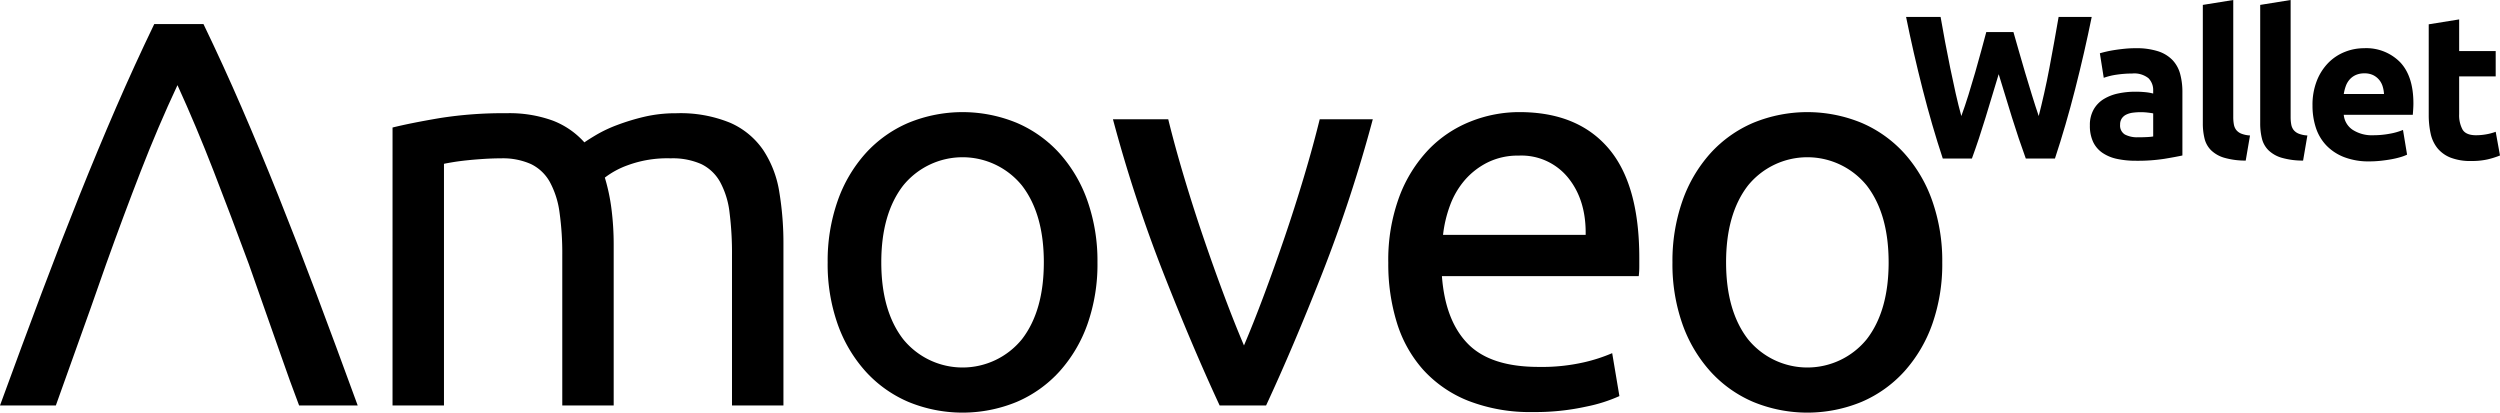 <svg xmlns="http://www.w3.org/2000/svg" viewBox="0 0 520 85.825">
  <g transform="translate(0 -0.049)">
    <g transform="translate(0 5.051)" class="svg-logo-0">
      <path d="M51.75,54.914q-3.681-9.96-7.3-19.29T36.915,17.707q-4.025,8.586-7.646,17.916t-7.188,19.29l-3.22,9.159L11.616,84.335H0q4.6-12.591,8.625-23.3T16.5,40.718Q20.354,31.1,24.15,22.344T32.086,5H42.32q4.142,8.586,7.935,17.344T57.9,40.718q3.852,9.616,7.877,20.321t8.625,23.3H62.216Q60.26,79.184,58.535,74.2T54.97,64.073Z" transform="translate(0 -5)"/>
      <path d="M80.843,26.334q3.681-.916,9.718-1.946a83.911,83.911,0,0,1,13.972-1.03,26.4,26.4,0,0,1,9.66,1.545,16.974,16.974,0,0,1,6.555,4.522q.8-.572,2.53-1.6a27.874,27.874,0,0,1,4.255-2,45.194,45.194,0,0,1,5.634-1.718,28.616,28.616,0,0,1,6.671-.743,27.217,27.217,0,0,1,11.269,2,16.175,16.175,0,0,1,6.843,5.667,21.969,21.969,0,0,1,3.336,8.7,65.345,65.345,0,0,1,.863,10.99V84.146h-10.7V53.007a67.871,67.871,0,0,0-.516-9.044,17.424,17.424,0,0,0-1.956-6.3,8.955,8.955,0,0,0-3.91-3.72,14.642,14.642,0,0,0-6.382-1.2,23.787,23.787,0,0,0-8.912,1.431A17.547,17.547,0,0,0,125,36.752a39.324,39.324,0,0,1,1.38,6.525,58.183,58.183,0,0,1,.461,7.441V84.146H116.148V53.007a61.2,61.2,0,0,0-.576-9.044,18.215,18.215,0,0,0-2.012-6.3,8.965,8.965,0,0,0-3.91-3.72,14.336,14.336,0,0,0-6.268-1.2q-1.612,0-3.449.114t-3.507.287q-1.669.171-3.048.4t-1.838.344V84.146h-10.7Z" transform="translate(0.806 -4.811)"/>
      <path  d="M226.573,54.384a37.505,37.505,0,0,1-2.07,12.822,29.291,29.291,0,0,1-5.808,9.845,25.564,25.564,0,0,1-8.912,6.353,29.558,29.558,0,0,1-22.54,0,25.531,25.531,0,0,1-8.912-6.353,29.262,29.262,0,0,1-5.808-9.845,37.505,37.505,0,0,1-2.07-12.822,37.655,37.655,0,0,1,2.07-12.765,29.186,29.186,0,0,1,5.808-9.9,25.521,25.521,0,0,1,8.912-6.354,29.569,29.569,0,0,1,22.54,0,25.554,25.554,0,0,1,8.912,6.354,29.215,29.215,0,0,1,5.808,9.9A37.655,37.655,0,0,1,226.573,54.384Zm-11.155,0q0-10.073-4.542-15.97a15.909,15.909,0,0,0-24.725,0q-4.545,5.9-4.542,15.97t4.542,15.97a15.91,15.91,0,0,0,24.725,0Q215.416,64.458,215.417,54.384Z" transform="translate(1.7 -4.813)"/>
      <path d="M283.256,24.6a299.141,299.141,0,0,1-10.523,32.054Q266.7,72,261.061,84.133H251.4Q245.764,72,239.73,56.658A299.131,299.131,0,0,1,229.206,24.6h11.5q1.379,5.61,3.278,11.962t4.024,12.593q2.126,6.241,4.313,12.077t4.141,10.418q1.953-4.576,4.139-10.418t4.313-12.077q2.126-6.239,4.025-12.593T272.216,24.6Z" transform="translate(2.286 -4.798)"/>
      <path  d="M285.912,54.5a37.855,37.855,0,0,1,2.3-13.8,28.816,28.816,0,0,1,6.095-9.788,24.79,24.79,0,0,1,8.741-5.838,27.412,27.412,0,0,1,10.12-1.946q12.073,0,18.514,7.5t6.44,22.839v1.774a16.277,16.277,0,0,1-.116,2H297.067q.688,9.272,5.4,14.081t14.72,4.807a39.4,39.4,0,0,0,9.488-.973,34.029,34.029,0,0,0,5.808-1.889l1.5,8.929a31.8,31.8,0,0,1-6.843,2.175,48.915,48.915,0,0,1-11.1,1.145,35.391,35.391,0,0,1-13.514-2.346,25.226,25.226,0,0,1-9.373-6.468,26.311,26.311,0,0,1-5.461-9.788A41.167,41.167,0,0,1,285.912,54.5Zm41.054-5.838q.114-7.212-3.623-11.849a12.5,12.5,0,0,0-10.292-4.636,14.17,14.17,0,0,0-6.5,1.431,15.339,15.339,0,0,0-4.773,3.72,17.11,17.11,0,0,0-3.047,5.267A25.8,25.8,0,0,0,297.3,48.66Z" transform="translate(2.852 -4.813)"/>
      <path  d="M400.554,54.384a37.506,37.506,0,0,1-2.07,12.822,29.292,29.292,0,0,1-5.808,9.845,25.564,25.564,0,0,1-8.912,6.353,29.558,29.558,0,0,1-22.54,0,25.53,25.53,0,0,1-8.912-6.353,29.262,29.262,0,0,1-5.808-9.845,37.505,37.505,0,0,1-2.07-12.822,37.655,37.655,0,0,1,2.07-12.765,29.186,29.186,0,0,1,5.808-9.9,25.521,25.521,0,0,1,8.912-6.354,29.569,29.569,0,0,1,22.54,0,25.554,25.554,0,0,1,8.912,6.354,29.216,29.216,0,0,1,5.808,9.9A37.655,37.655,0,0,1,400.554,54.384Zm-11.155,0q0-10.073-4.542-15.97a15.909,15.909,0,0,0-24.725,0q-4.545,5.9-4.542,15.97t4.542,15.97a15.91,15.91,0,0,0,24.725,0Q389.4,64.458,389.4,54.384Z" transform="translate(3.436 -4.813)"/>
    </g>
    <g transform="translate(396.462 0.049)" class="svg-logo-1">
      <path d="M414.88,6.685q.508,1.743,1.123,3.931t1.315,4.526q.7,2.338,1.42,4.675t1.4,4.335q.555-2.167,1.131-4.717t1.088-5.27q.512-2.719,1-5.418t.918-5.205h6.884q-1.5,7.394-3.441,15T423.513,32.99h-6.062q-1.485-4.079-2.883-8.563t-2.756-8.988q-1.361,4.5-2.722,8.988t-2.85,8.563h-6.057q-2.262-6.842-4.2-14.449t-3.434-15h7.179q.426,2.508.939,5.205t1.067,5.418q.555,2.72,1.131,5.27t1.174,4.717q.766-2.082,1.49-4.42t1.4-4.675q.681-2.337,1.255-4.5t1.043-3.868Z" transform="translate(-392.546 -0.013)"/>
      <path  d="M439.919,9.976a14.65,14.65,0,0,1,4.673.637,7.261,7.261,0,0,1,2.994,1.827,6.736,6.736,0,0,1,1.594,2.89,14.3,14.3,0,0,1,.467,3.782V32.286q-1.36.3-3.781.7a36.351,36.351,0,0,1-5.863.4,18.566,18.566,0,0,1-3.929-.383,8.521,8.521,0,0,1-3.038-1.253,5.729,5.729,0,0,1-1.954-2.274,7.848,7.848,0,0,1-.68-3.442,6.521,6.521,0,0,1,.786-3.315,6.046,6.046,0,0,1,2.1-2.167,9.5,9.5,0,0,1,3.017-1.169,16.948,16.948,0,0,1,3.526-.361,20.091,20.091,0,0,1,2.188.106,9.8,9.8,0,0,1,1.55.276v-.595a3.5,3.5,0,0,0-.977-2.592,4.732,4.732,0,0,0-3.4-.977,21.687,21.687,0,0,0-3.187.234,13.68,13.68,0,0,0-2.719.659l-.807-5.1q.552-.169,1.381-.361t1.806-.34q.976-.149,2.06-.255T439.919,9.976Zm.51,18.528q.934,0,1.784-.042a12.221,12.221,0,0,0,1.359-.128v-4.8q-.382-.084-1.147-.17a12.88,12.88,0,0,0-1.4-.085,12.681,12.681,0,0,0-1.679.106,4.4,4.4,0,0,0-1.381.4,2.36,2.36,0,0,0-.934.808,2.239,2.239,0,0,0-.34,1.275,2.171,2.171,0,0,0,1,2.061A5.519,5.519,0,0,0,440.429,28.5Z" transform="translate(-392.169 0.053)"/>
      <path d="M462.584,33.451a15.809,15.809,0,0,1-4.482-.595,6.619,6.619,0,0,1-2.718-1.551,5.132,5.132,0,0,1-1.36-2.422,13.08,13.08,0,0,1-.361-3.208V1.069l6.33-1.02V24.4a8.354,8.354,0,0,0,.127,1.53,2.64,2.64,0,0,0,.488,1.147,2.585,2.585,0,0,0,1.042.765,5.689,5.689,0,0,0,1.827.383Z" transform="translate(-391.937 -0.049)"/>
      <path d="M474.4,33.451a15.808,15.808,0,0,1-4.482-.595A6.619,6.619,0,0,1,467.2,31.3a5.132,5.132,0,0,1-1.36-2.422,13.078,13.078,0,0,1-.361-3.208V1.069l6.33-1.02V24.4a8.357,8.357,0,0,0,.127,1.53,2.64,2.64,0,0,0,.488,1.147,2.586,2.586,0,0,0,1.042.765,5.689,5.689,0,0,0,1.827.383Z" transform="translate(-391.819 -0.049)"/>
      <path  d="M476.25,21.917a13.662,13.662,0,0,1,.913-5.205,11.148,11.148,0,0,1,2.4-3.719,9.982,9.982,0,0,1,3.42-2.252,10.714,10.714,0,0,1,3.973-.765,9.872,9.872,0,0,1,7.519,2.911q2.762,2.911,2.762,8.563,0,.553-.042,1.211t-.085,1.169H482.75a4.21,4.21,0,0,0,1.827,3.1,7.344,7.344,0,0,0,4.334,1.147,18.281,18.281,0,0,0,3.42-.319,12.884,12.884,0,0,0,2.74-.786l.85,5.142a8.739,8.739,0,0,1-1.36.51,17.8,17.8,0,0,1-1.89.446q-1.042.191-2.231.319a22.344,22.344,0,0,1-2.379.127,14.074,14.074,0,0,1-5.246-.892,10.2,10.2,0,0,1-3.7-2.443,9.692,9.692,0,0,1-2.167-3.676A14.558,14.558,0,0,1,476.25,21.917Zm14.87-2.422a6.6,6.6,0,0,0-.276-1.572,3.954,3.954,0,0,0-.723-1.36,3.855,3.855,0,0,0-1.232-.977,4.009,4.009,0,0,0-1.847-.382,4.249,4.249,0,0,0-1.827.361,3.786,3.786,0,0,0-1.275.956,4.283,4.283,0,0,0-.785,1.381,8.955,8.955,0,0,0-.4,1.593Z" transform="translate(-391.711 0.053)"/>
      <path d="M500.185,5.065l6.33-1.02v6.587h7.6V15.9h-7.6v7.862a6.25,6.25,0,0,0,.7,3.187q.7,1.191,2.826,1.19a12.118,12.118,0,0,0,2.1-.191,10.833,10.833,0,0,0,1.975-.531l.893,4.93a17.964,17.964,0,0,1-2.549.808,14.866,14.866,0,0,1-3.441.34,11.324,11.324,0,0,1-4.291-.7,6.729,6.729,0,0,1-2.718-1.954,7.271,7.271,0,0,1-1.423-3.039,17.928,17.928,0,0,1-.4-3.952Z" transform="translate(-391.473 -0.008)"/>
    </g>
  </g>
</svg>
